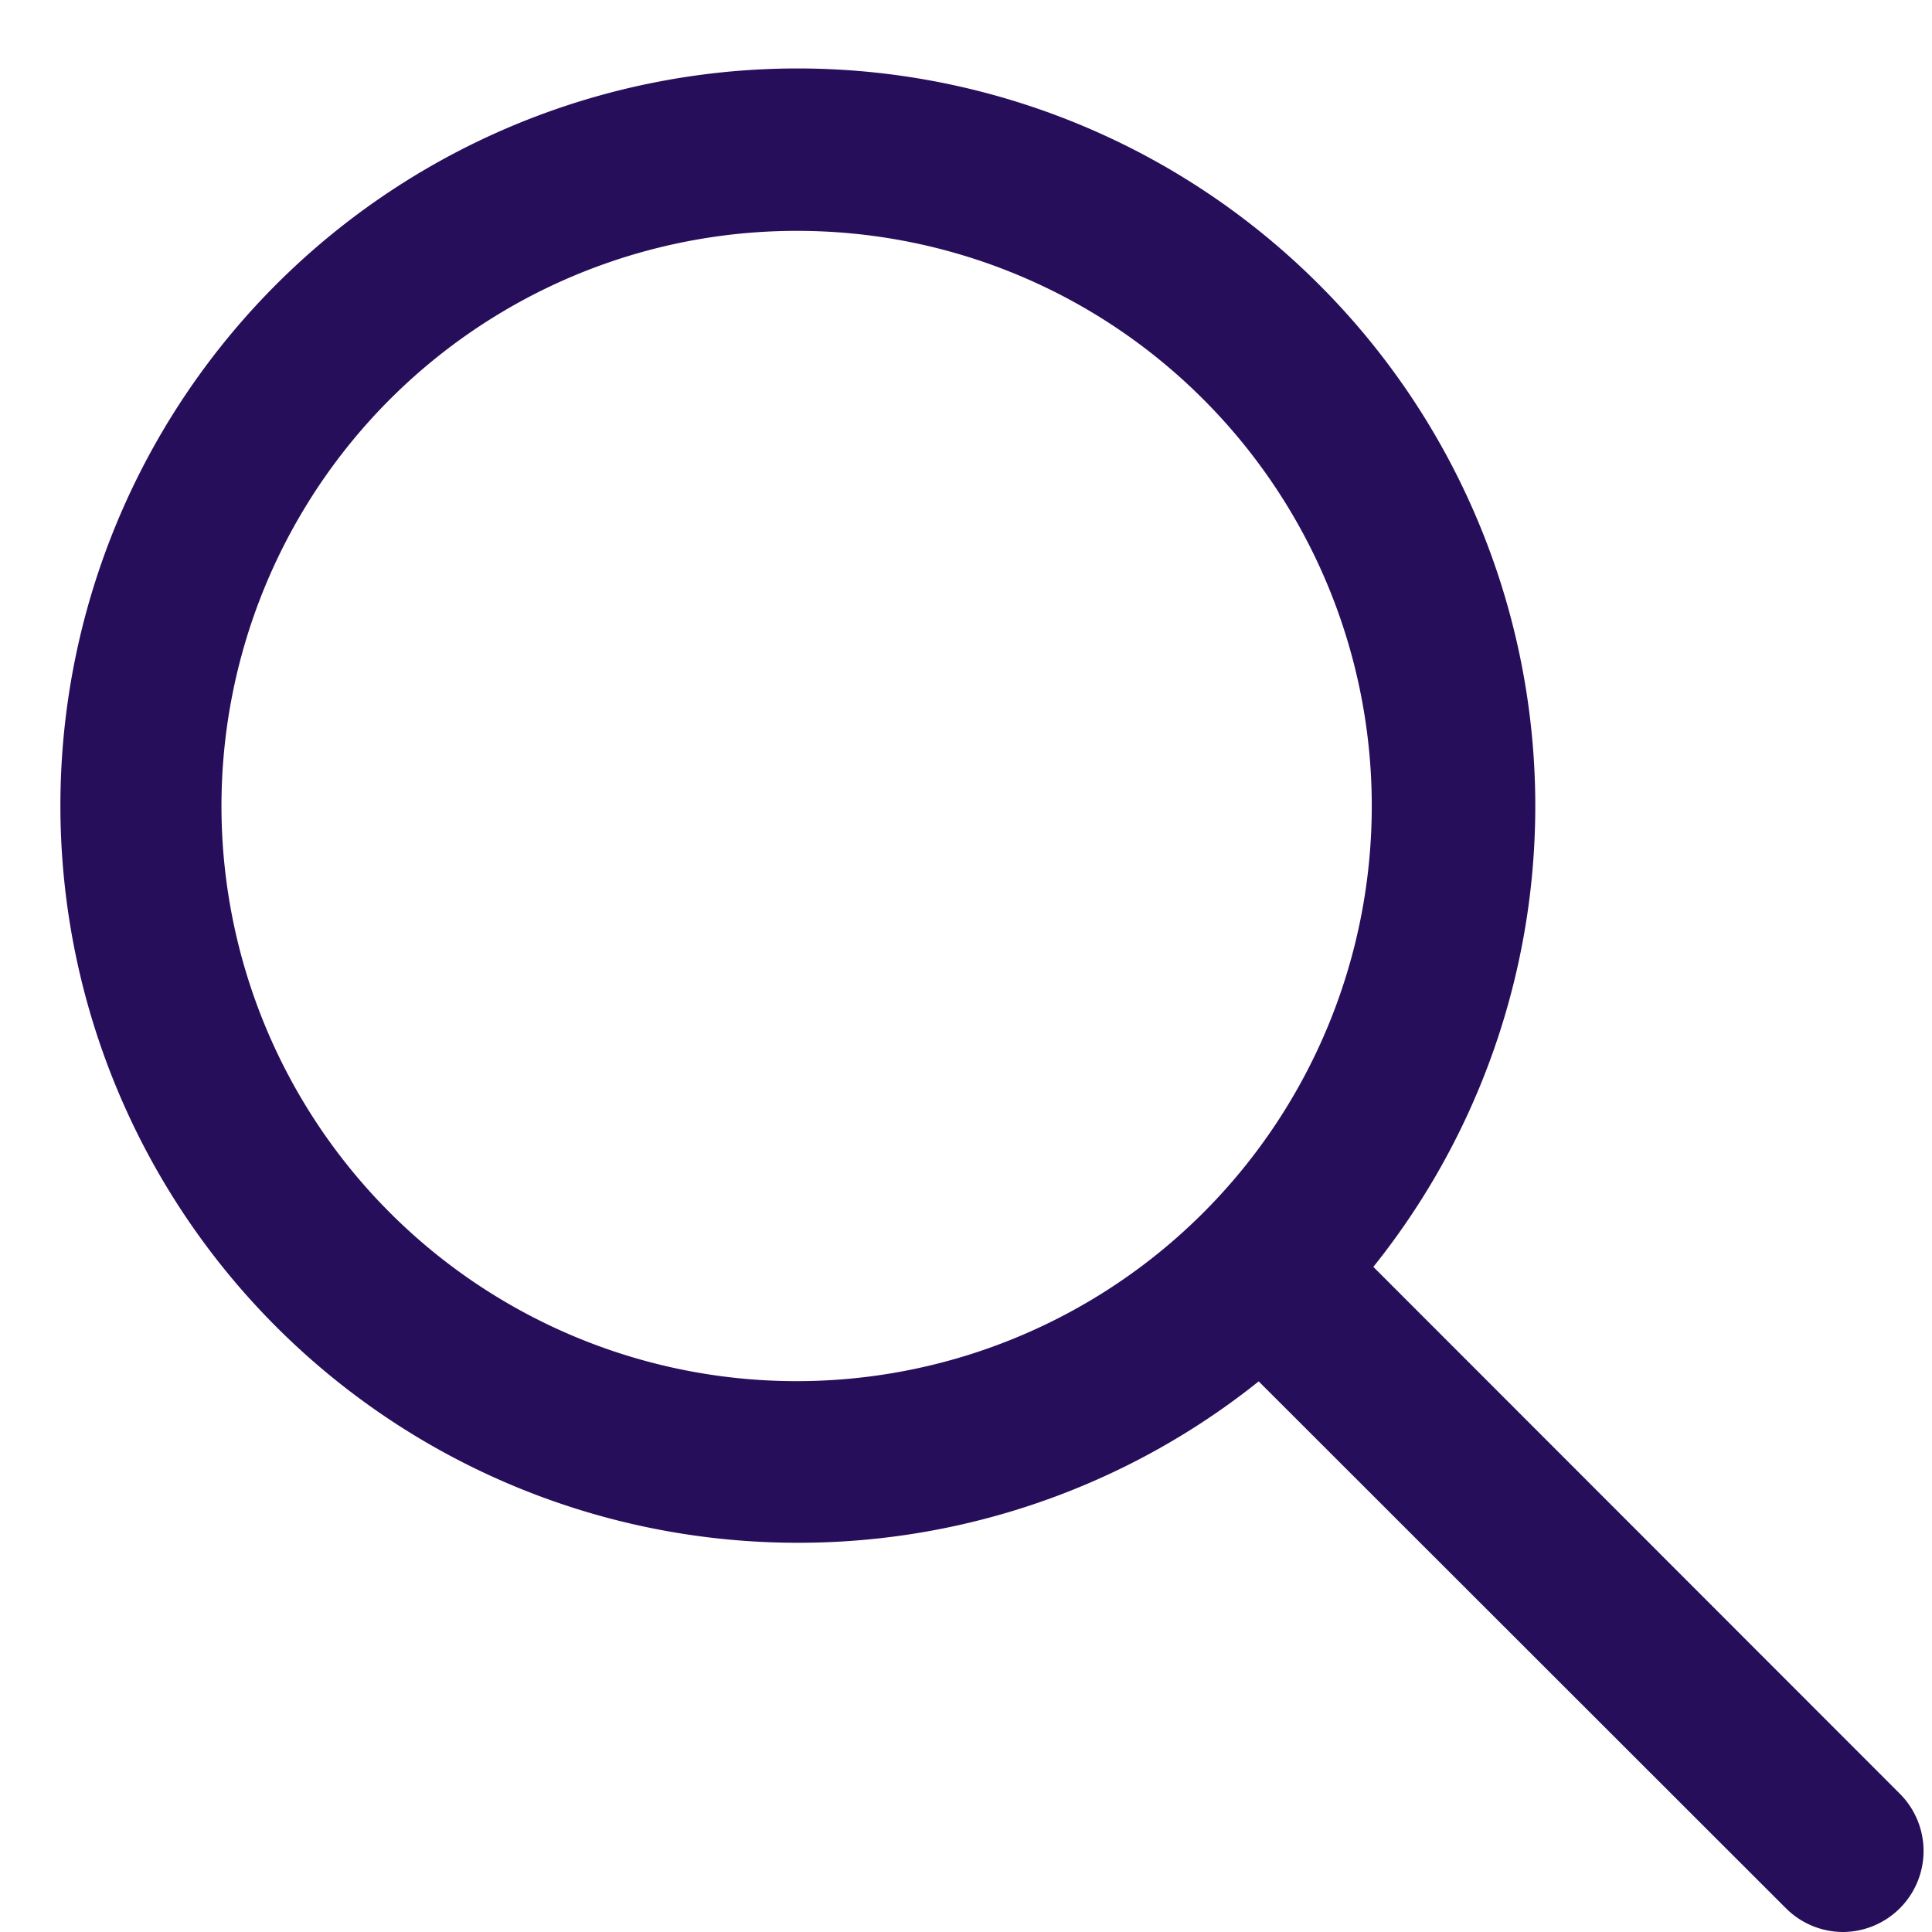<svg xmlns="http://www.w3.org/2000/svg" xmlns:xlink="http://www.w3.org/1999/xlink" data-name="Layer 39" preserveAspectRatio="xMidYMid meet" version="1.0" viewBox="0.5 0.3 47.7 47.7" zoomAndPan="magnify" style="fill: rgb(39, 14, 91);" original_string_length="585"><g id="__id121_sc2dilipu"><path d="M20.2,38.39A18.2,18.2,0,1,1,33.07,7.33h0A18.19,18.19,0,0,1,20.2,38.39ZM20.2,6a14.2,14.2,0,1,0,10,4.15A14.16,14.16,0,0,0,20.2,6Z" style="fill: inherit;"/></g><g id="__id122_sc2dilipu"><path d="M46,48a2,2,0,0,1-1.41-.59L30.24,33.07a2,2,0,1,1,2.83-2.83L47.41,44.59A2,2,0,0,1,46,48Z" style="fill: inherit;"/></g></svg>